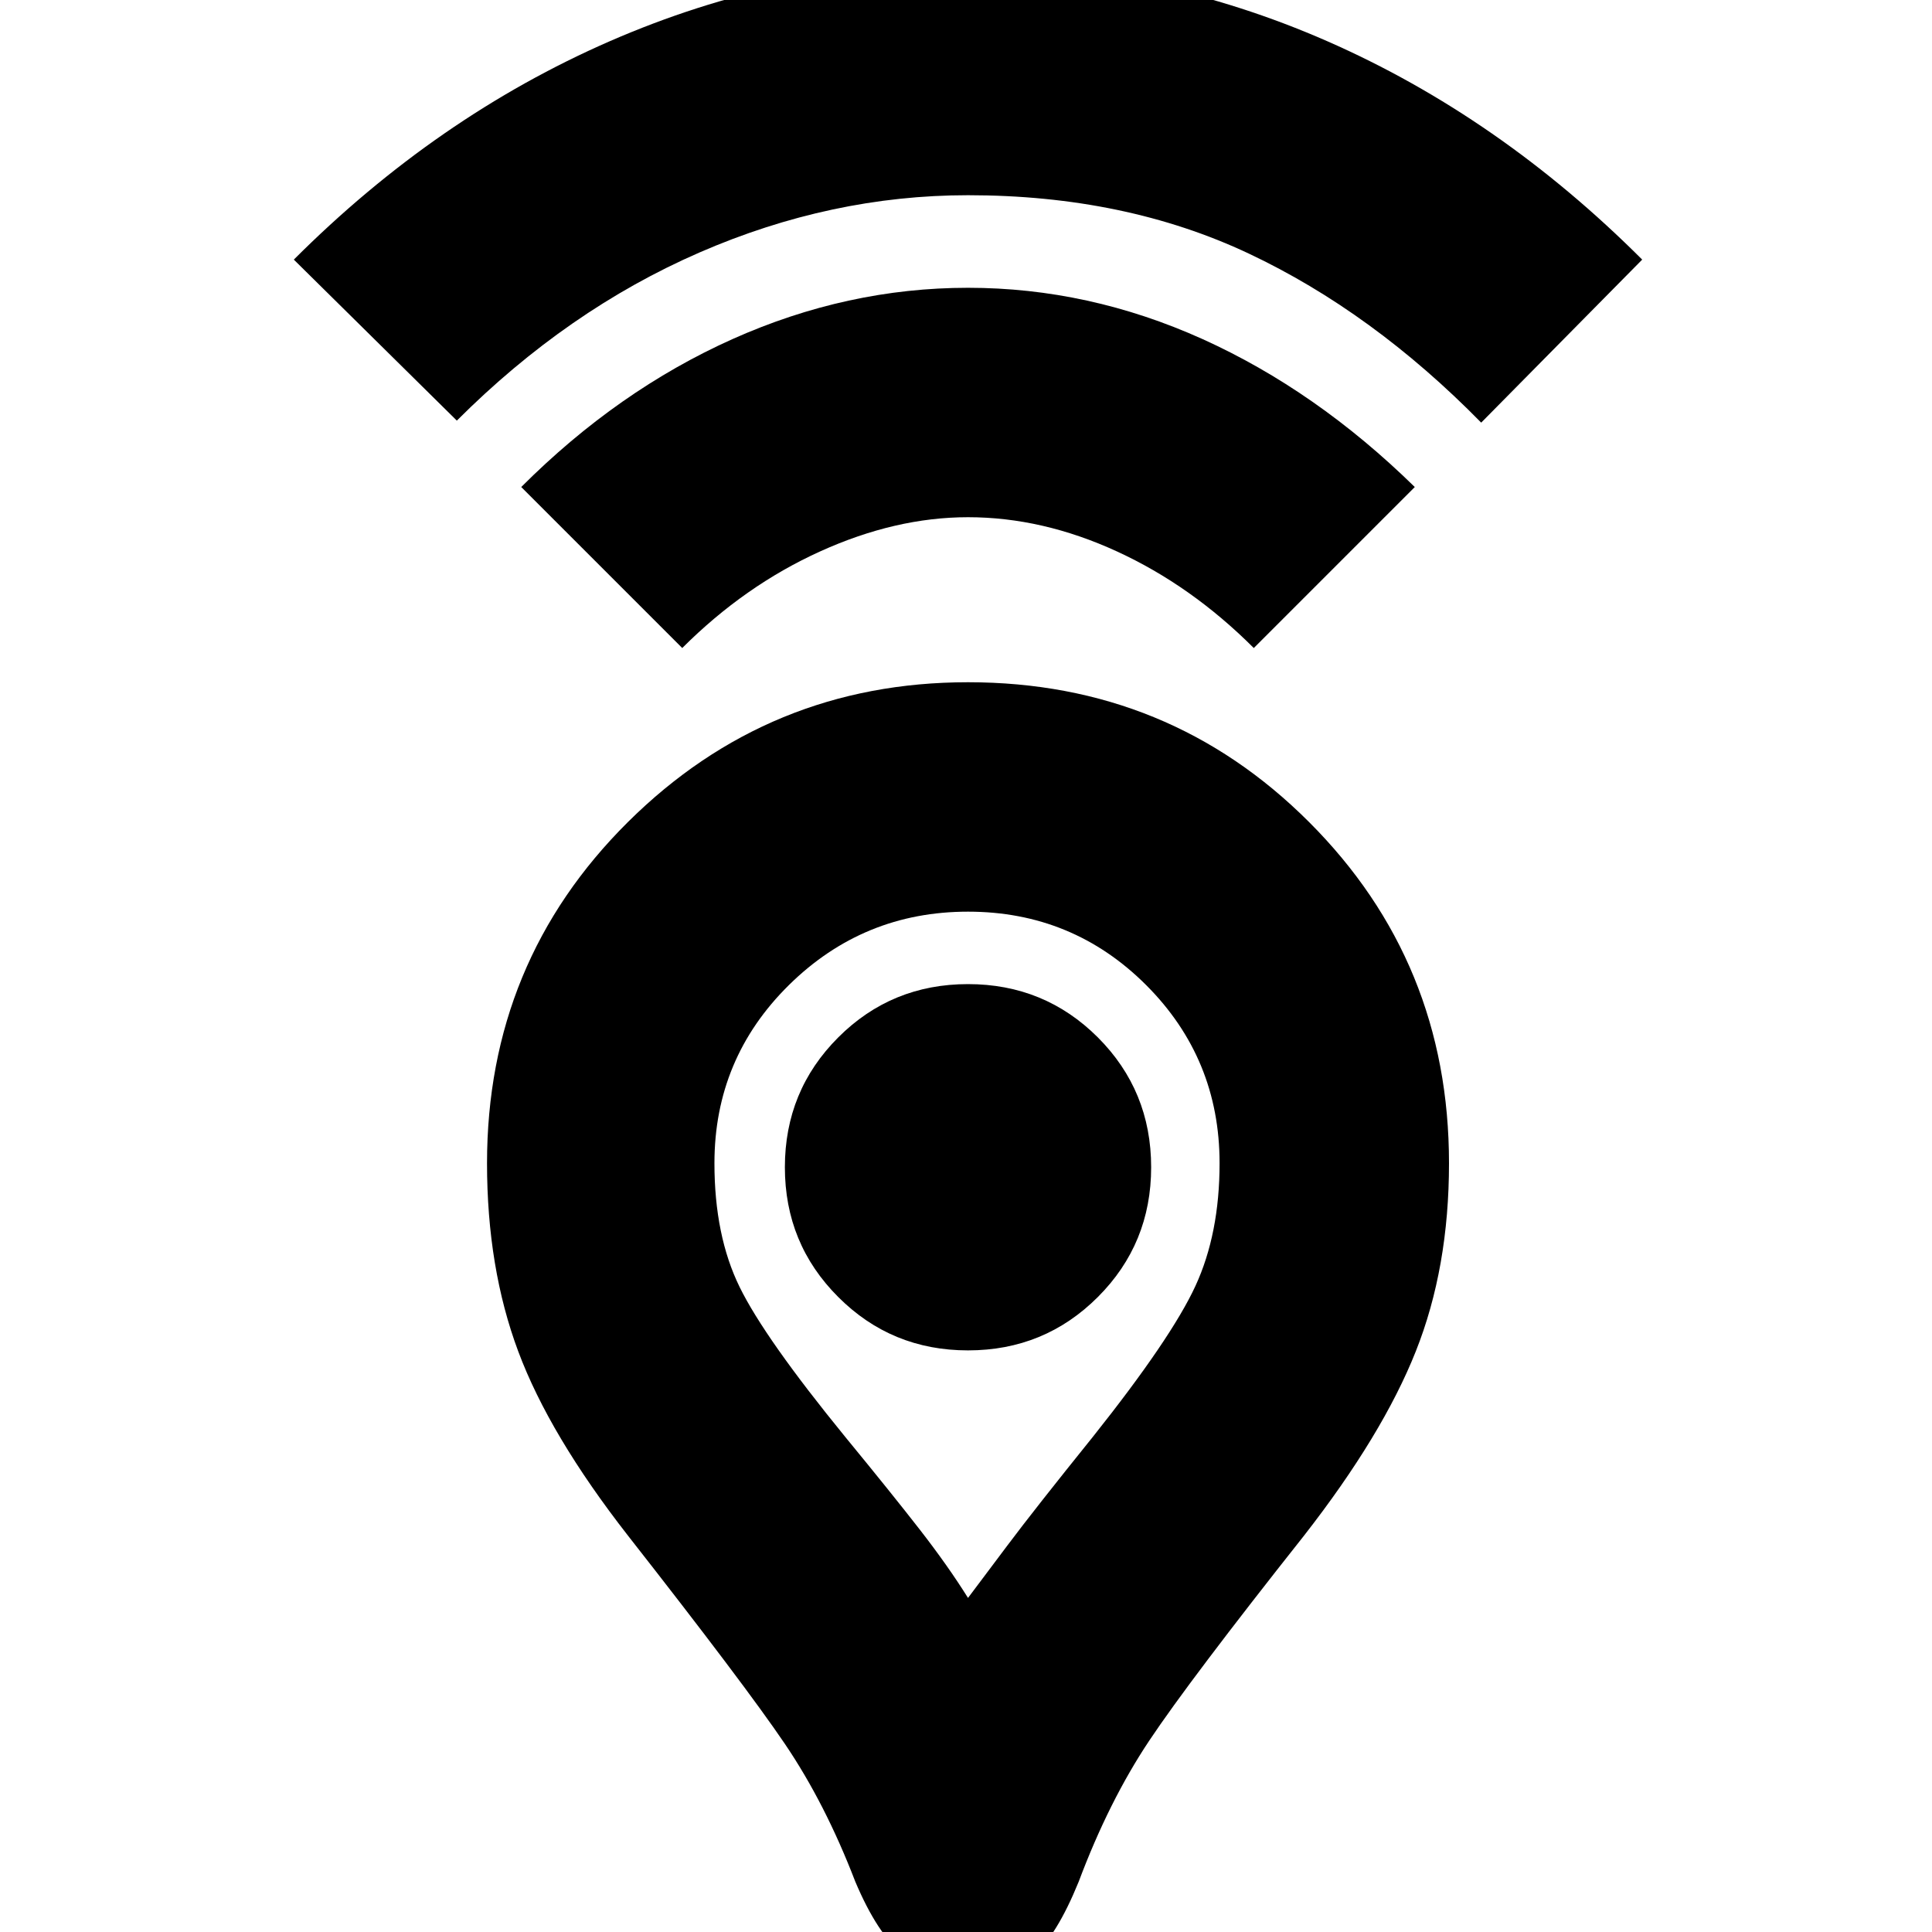 <svg xmlns="http://www.w3.org/2000/svg" height="24" width="24"><path d="M12.025 19.85Q12.175 19.65 12.513 19.2Q12.85 18.75 13.575 17.85Q14.55 16.625 14.85 15.975Q15.15 15.325 15.15 14.45Q15.15 13.15 14.238 12.237Q13.325 11.325 12.025 11.325Q10.725 11.325 9.8 12.237Q8.875 13.15 8.875 14.45Q8.875 15.35 9.188 15.988Q9.5 16.625 10.5 17.85Q11.075 18.55 11.425 19Q11.775 19.45 12.025 19.85ZM12.025 24.525Q11.525 24.525 11.213 24.275Q10.9 24.025 10.625 23.375Q10.25 22.4 9.75 21.663Q9.25 20.925 7.8 19.075Q6.825 17.825 6.438 16.788Q6.05 15.75 6.05 14.45Q6.05 11.95 7.8 10.212Q9.55 8.475 12.025 8.475Q14.525 8.475 16.262 10.212Q18 11.95 18 14.45Q18 15.75 17.587 16.788Q17.175 17.825 16.2 19.075Q14.775 20.875 14.275 21.625Q13.775 22.375 13.4 23.375Q13.125 24.05 12.838 24.288Q12.55 24.525 12.025 24.525ZM12.025 16.775Q12.975 16.775 13.638 16.112Q14.3 15.45 14.3 14.5Q14.3 13.55 13.638 12.887Q12.975 12.225 12.025 12.225Q11.075 12.225 10.413 12.887Q9.75 13.55 9.75 14.5Q9.75 15.45 10.413 16.112Q11.075 16.775 12.025 16.775ZM8.475 8.05 6.475 6.05Q7.675 4.85 9.1 4.212Q10.525 3.575 12.025 3.575Q13.525 3.575 14.938 4.212Q16.35 4.85 17.575 6.05L15.575 8.05Q14.8 7.275 13.875 6.85Q12.95 6.425 12.025 6.425Q11.125 6.425 10.188 6.85Q9.25 7.275 8.475 8.05ZM5.675 5.225 3.65 3.225Q5.425 1.45 7.575 0.512Q9.725 -0.425 12.025 -0.425Q14.35 -0.425 16.488 0.512Q18.625 1.45 20.4 3.225L18.4 5.25Q17.05 3.875 15.513 3.15Q13.975 2.425 12.025 2.425Q10.325 2.425 8.688 3.137Q7.05 3.85 5.675 5.225ZM12.025 14.5Q12.025 14.5 12.025 14.5Q12.025 14.5 12.025 14.5Q12.025 14.5 12.025 14.5Q12.025 14.5 12.025 14.5Q12.025 14.5 12.025 14.5Q12.025 14.5 12.025 14.5Q12.025 14.5 12.025 14.5Q12.025 14.5 12.025 14.5Q12.025 14.5 12.025 14.5Q12.025 14.5 12.025 14.5Q12.025 14.5 12.025 14.5Q12.025 14.5 12.025 14.5Z"/></svg>